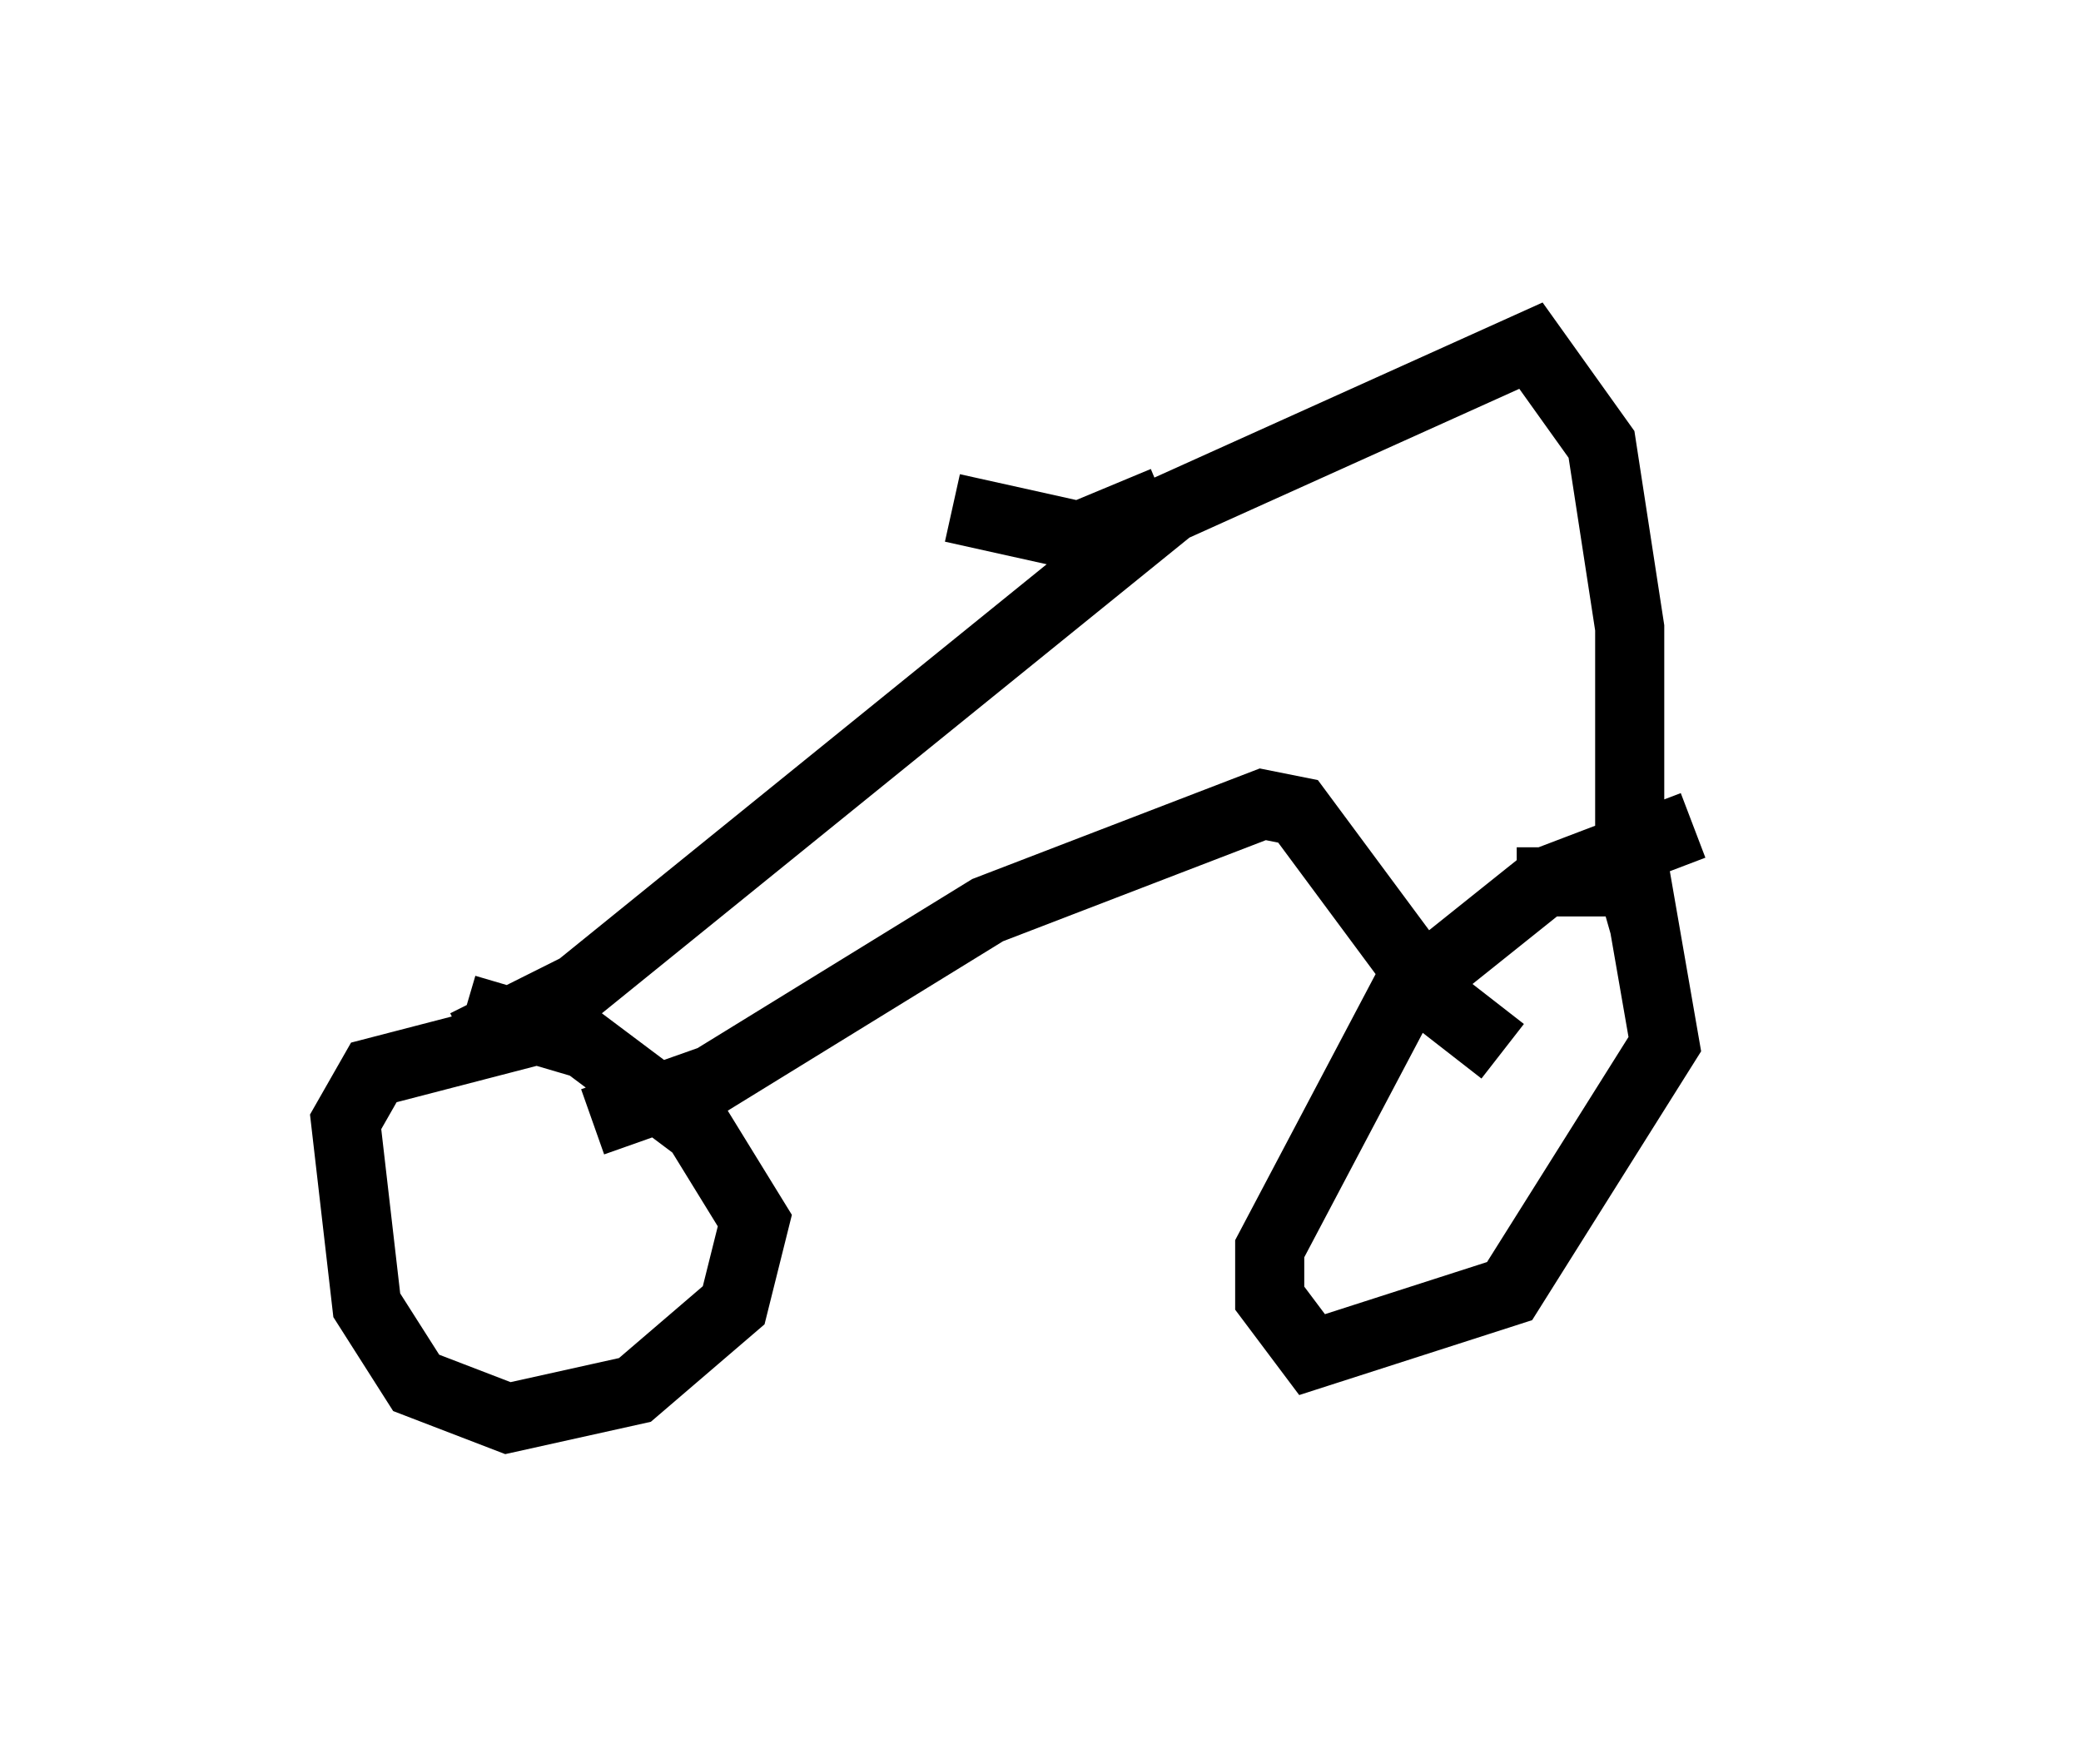 <?xml version="1.0" encoding="utf-8" ?>
<svg baseProfile="full" height="25.517" version="1.1" width="30.111" xmlns="http://www.w3.org/2000/svg" xmlns:ev="http://www.w3.org/2001/xml-events" xmlns:xlink="http://www.w3.org/1999/xlink"><defs /><rect fill="white" height="25.517" width="30.111" x="0" y="0" /><path d="M25.111, 13.473 m-0.613, -1.531 l-2.144, 0.817 -2.042, 1.633 l-1.94, 3.675 0.0, 0.715 l0.613, 0.817 2.858, -0.919 l2.246, -3.573 -0.408, -2.348 l-1.735, 0.0 m-13.781, 2.042 l-2.756, 0.715 -0.408, 0.715 l0.306, 2.654 0.715, 1.123 l1.327, 0.51 1.838, -0.408 l1.429, -1.225 0.306, -1.225 l-0.817, -1.327 -1.633, -1.225 l-1.735, -0.51 m1.838, 1.633 l1.735, -0.613 3.981, -2.45 l3.981, -1.531 0.51, 0.102 l2.042, 2.756 0.919, 0.715 m2.042, -1.838 l-0.204, -0.715 0.0, -3.573 l-0.408, -2.654 -1.021, -1.429 l-5.206, 2.348 -8.575, 6.942 l-1.633, 0.817 m10.106, -7.861 l-1.225, 0.51 -1.838, -0.408 " fill="none" stroke="black" stroke-width="1" /></svg>